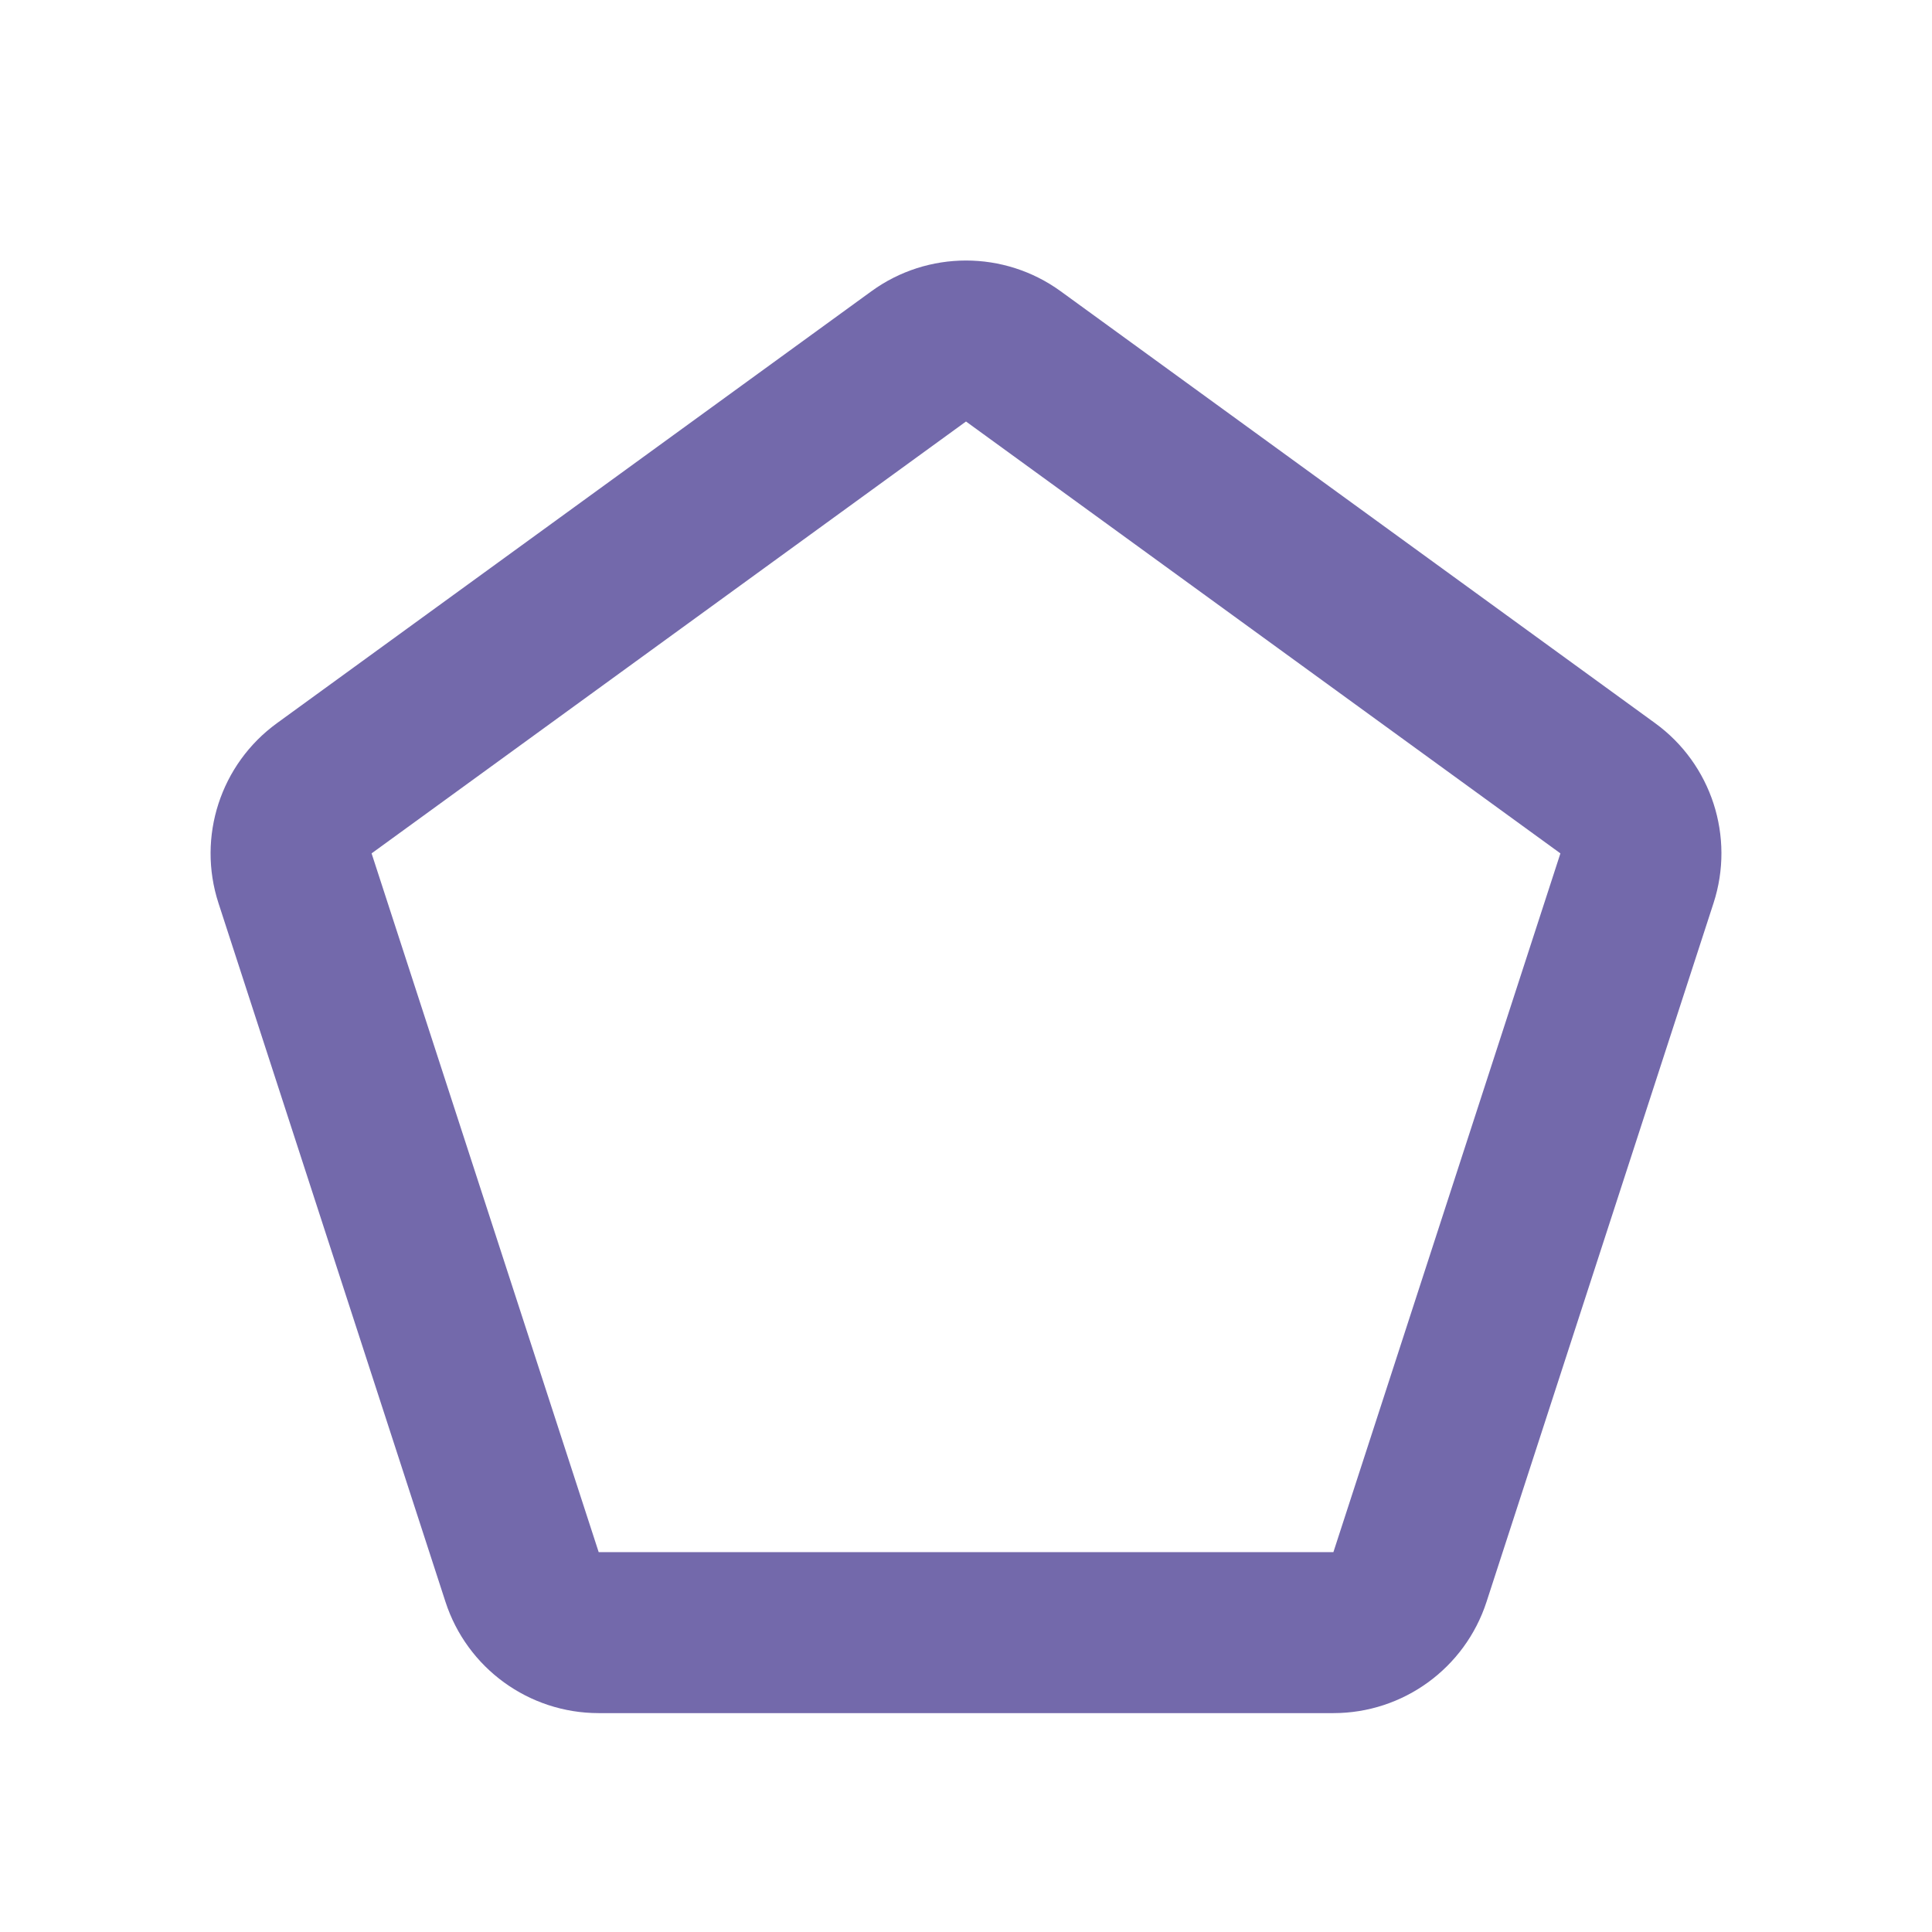 <svg width="24" height="24" viewBox="0 0 24 24" fill="none" xmlns="http://www.w3.org/2000/svg">
<path fill-rule="evenodd" clip-rule="evenodd" d="M10.825 3.618C11.525 3.109 12.475 3.109 13.176 3.618L20.56 8.983C21.261 9.492 21.554 10.395 21.286 11.219L18.466 19.899C18.198 20.723 17.43 21.281 16.564 21.281H7.437C6.57 21.281 5.802 20.723 5.534 19.899L2.714 11.219C2.446 10.395 2.74 9.492 3.441 8.983L10.825 3.618ZM12 5.236L4.616 10.601L7.437 19.281L16.564 19.281L19.384 10.601L12 5.236Z" fill="#7369AB"/>
</svg>
